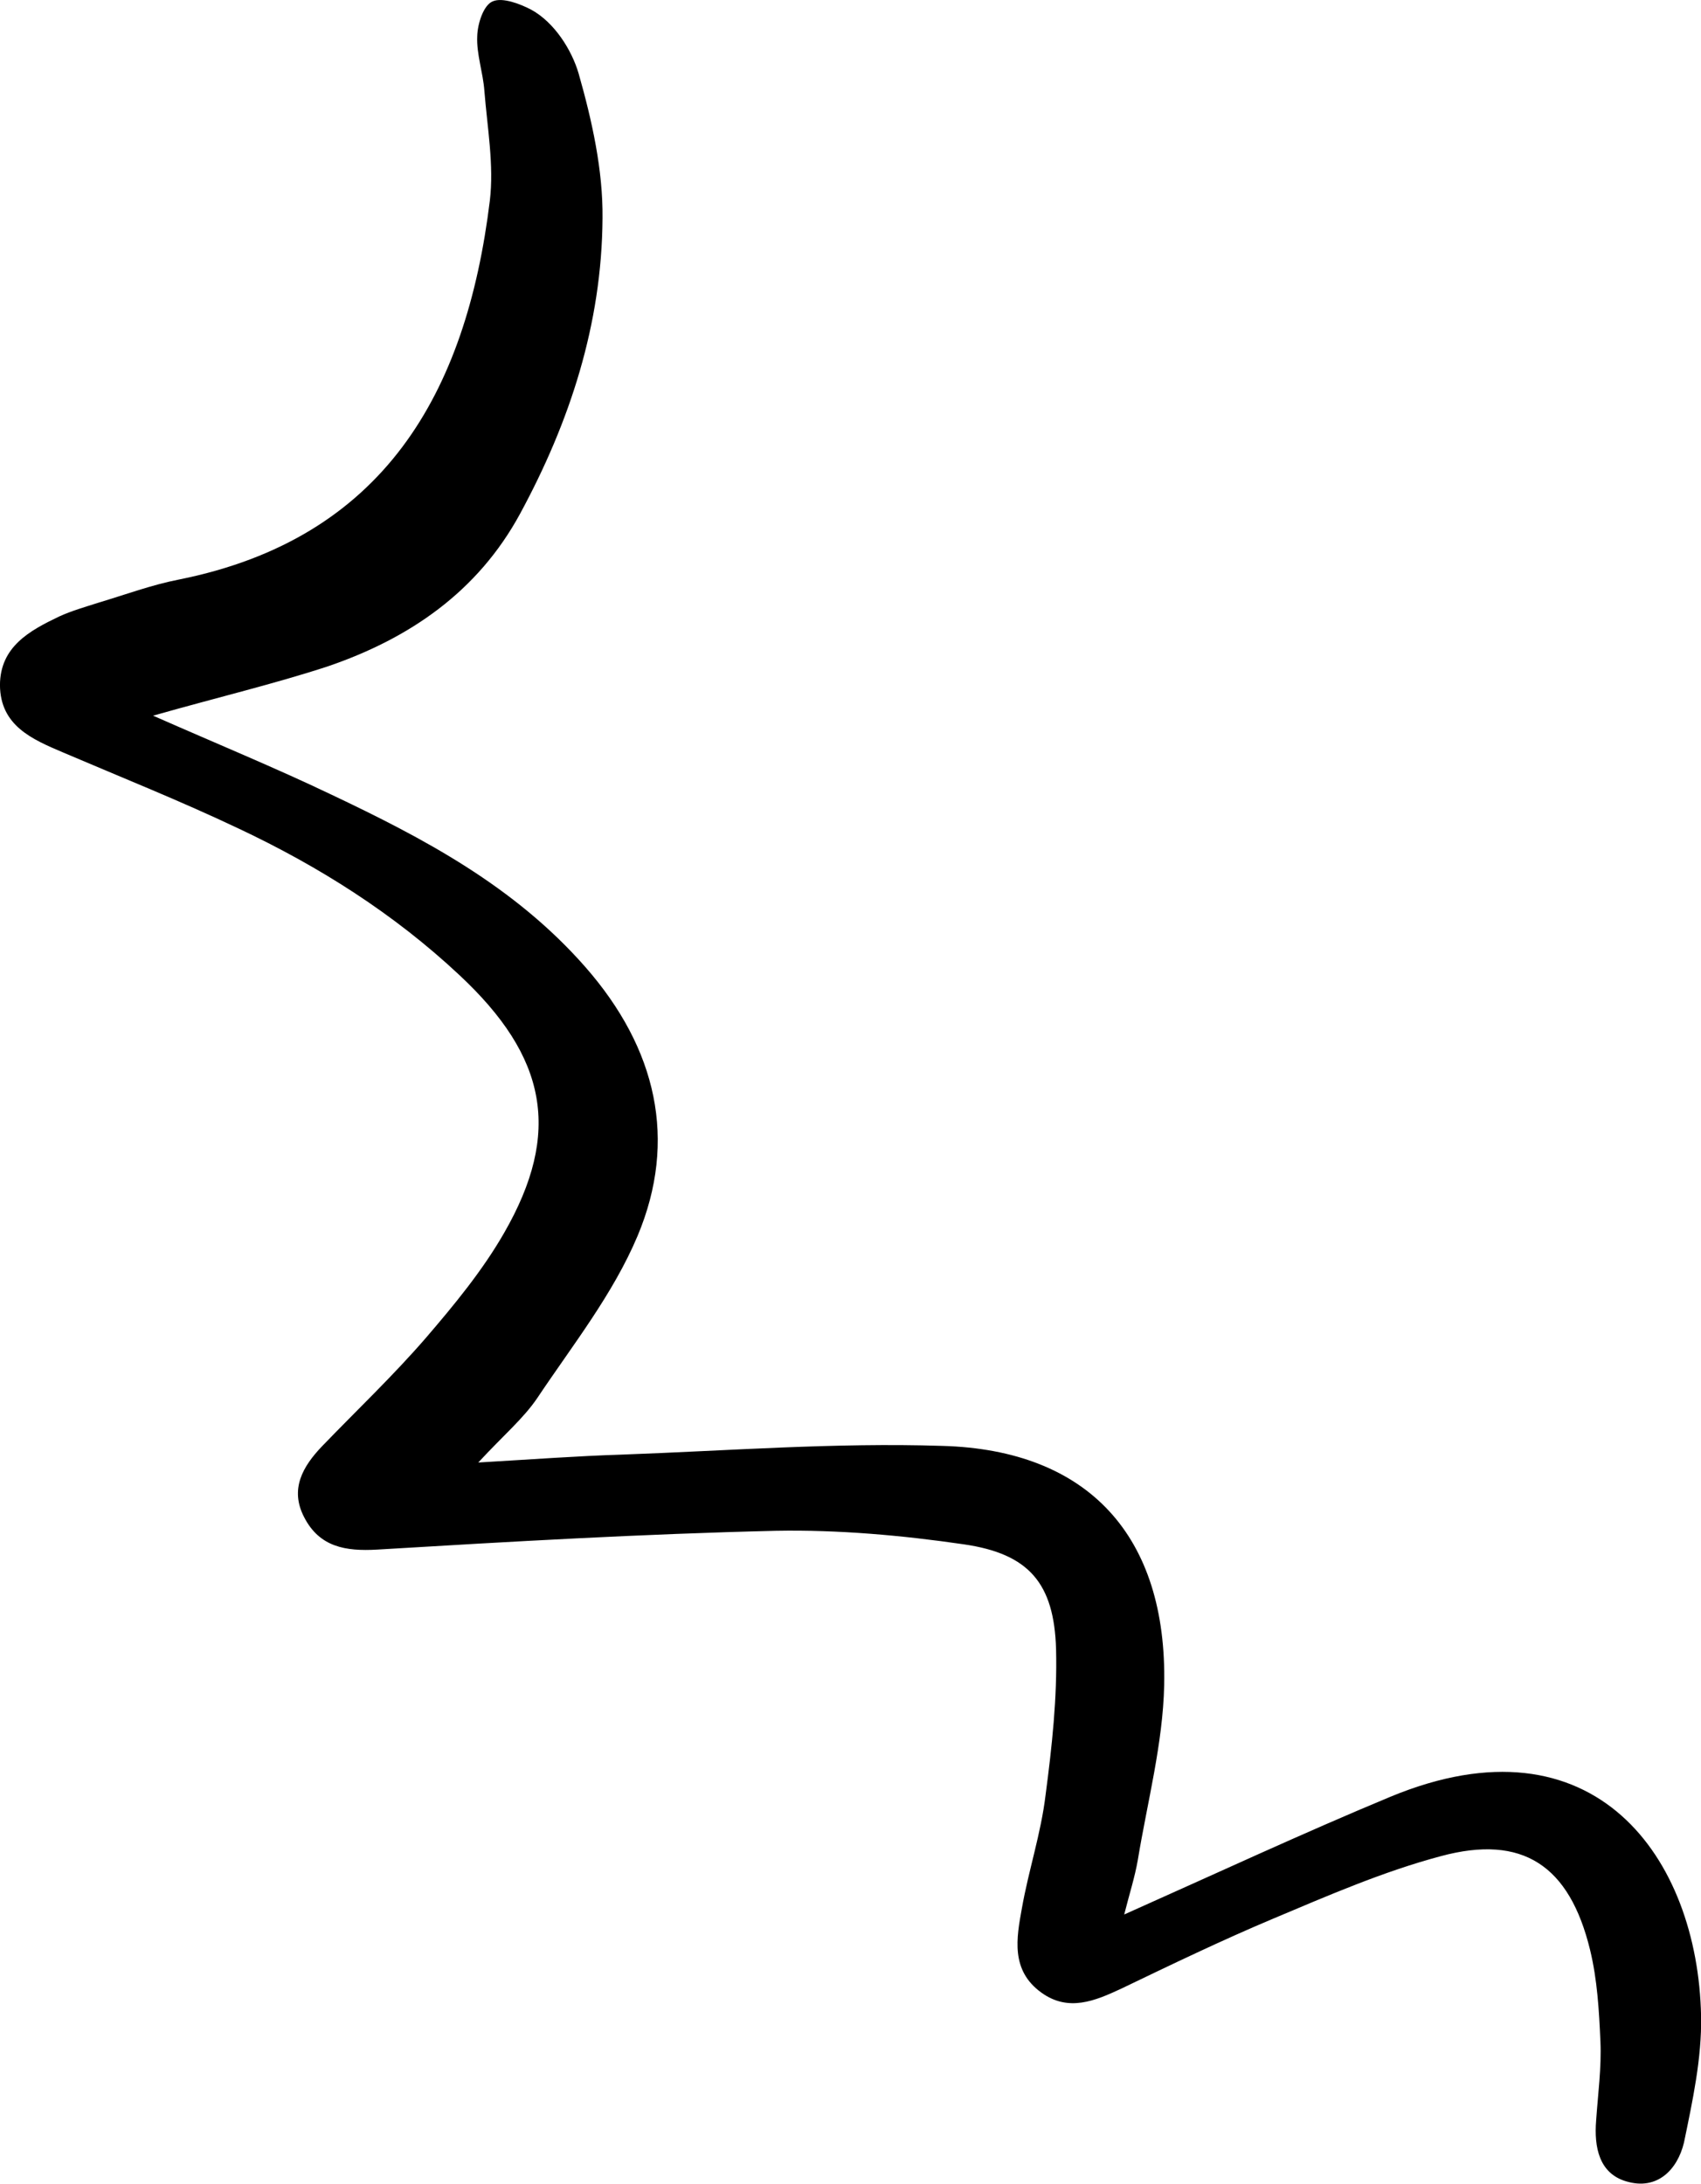 <svg xmlns="http://www.w3.org/2000/svg" fill="none" viewBox="32.76 20.82 44.95 57.69">
<path d="M36.805 39.727C38.548 40.494 40.039 41.107 41.492 41.801C43.96 42.969 46.351 44.231 48.224 46.362C50.122 48.526 50.665 50.947 49.611 53.465C48.961 55.01 47.892 56.356 46.96 57.751C46.593 58.295 46.064 58.737 45.399 59.457C46.87 59.371 48.023 59.285 49.181 59.249C52.009 59.147 54.831 58.927 57.657 59.018C61.53 59.123 63.607 61.41 63.524 65.342C63.49 66.884 63.082 68.417 62.828 69.954C62.748 70.416 62.604 70.858 62.468 71.398C64.894 70.316 67.183 69.252 69.499 68.289C74.907 66.046 77.629 69.911 77.712 74.08C77.734 75.195 77.486 76.327 77.26 77.424C77.084 78.152 76.545 78.688 75.744 78.451C75.017 78.244 74.882 77.546 74.939 76.84C74.987 76.141 75.083 75.44 75.052 74.749C75.016 73.942 74.971 73.123 74.778 72.33C74.234 70.101 72.997 69.275 70.838 69.856C69.312 70.262 67.849 70.9 66.397 71.511C65.047 72.079 63.718 72.719 62.388 73.358C61.7 73.679 60.994 73.978 60.281 73.463C59.461 72.875 59.621 72.019 59.765 71.229C59.943 70.222 60.269 69.256 60.39 68.24C60.559 66.961 60.7 65.667 60.667 64.386C60.616 62.648 59.951 61.87 58.238 61.62C56.601 61.381 54.916 61.231 53.268 61.261C49.74 61.344 46.238 61.547 42.725 61.758C41.893 61.806 41.203 61.691 40.799 60.905C40.409 60.159 40.764 59.556 41.274 59.024C42.184 58.08 43.15 57.163 44.008 56.172C44.757 55.3 45.51 54.389 46.081 53.393C47.611 50.735 47.214 48.741 44.902 46.582C43.166 44.956 41.187 43.708 39.066 42.709C37.539 41.984 35.973 41.359 34.43 40.7C33.612 40.353 32.767 39.993 32.759 38.919C32.764 37.904 33.541 37.481 34.323 37.107C34.657 36.954 35.014 36.854 35.362 36.742C36.068 36.531 36.77 36.27 37.496 36.129C42.893 35.044 45.08 31.219 45.704 26.123C45.817 25.183 45.637 24.189 45.56 23.22C45.526 22.741 45.349 22.25 45.371 21.78C45.379 21.443 45.538 20.954 45.78 20.856C46.042 20.741 46.522 20.93 46.803 21.079C47.411 21.413 47.87 22.14 48.052 22.767C48.406 24.01 48.696 25.32 48.682 26.585C48.665 29.386 47.815 31.973 46.503 34.393C45.383 36.456 43.575 37.69 41.418 38.426C40.003 38.888 38.562 39.229 36.805 39.727Z" fill="black"/>
</svg>